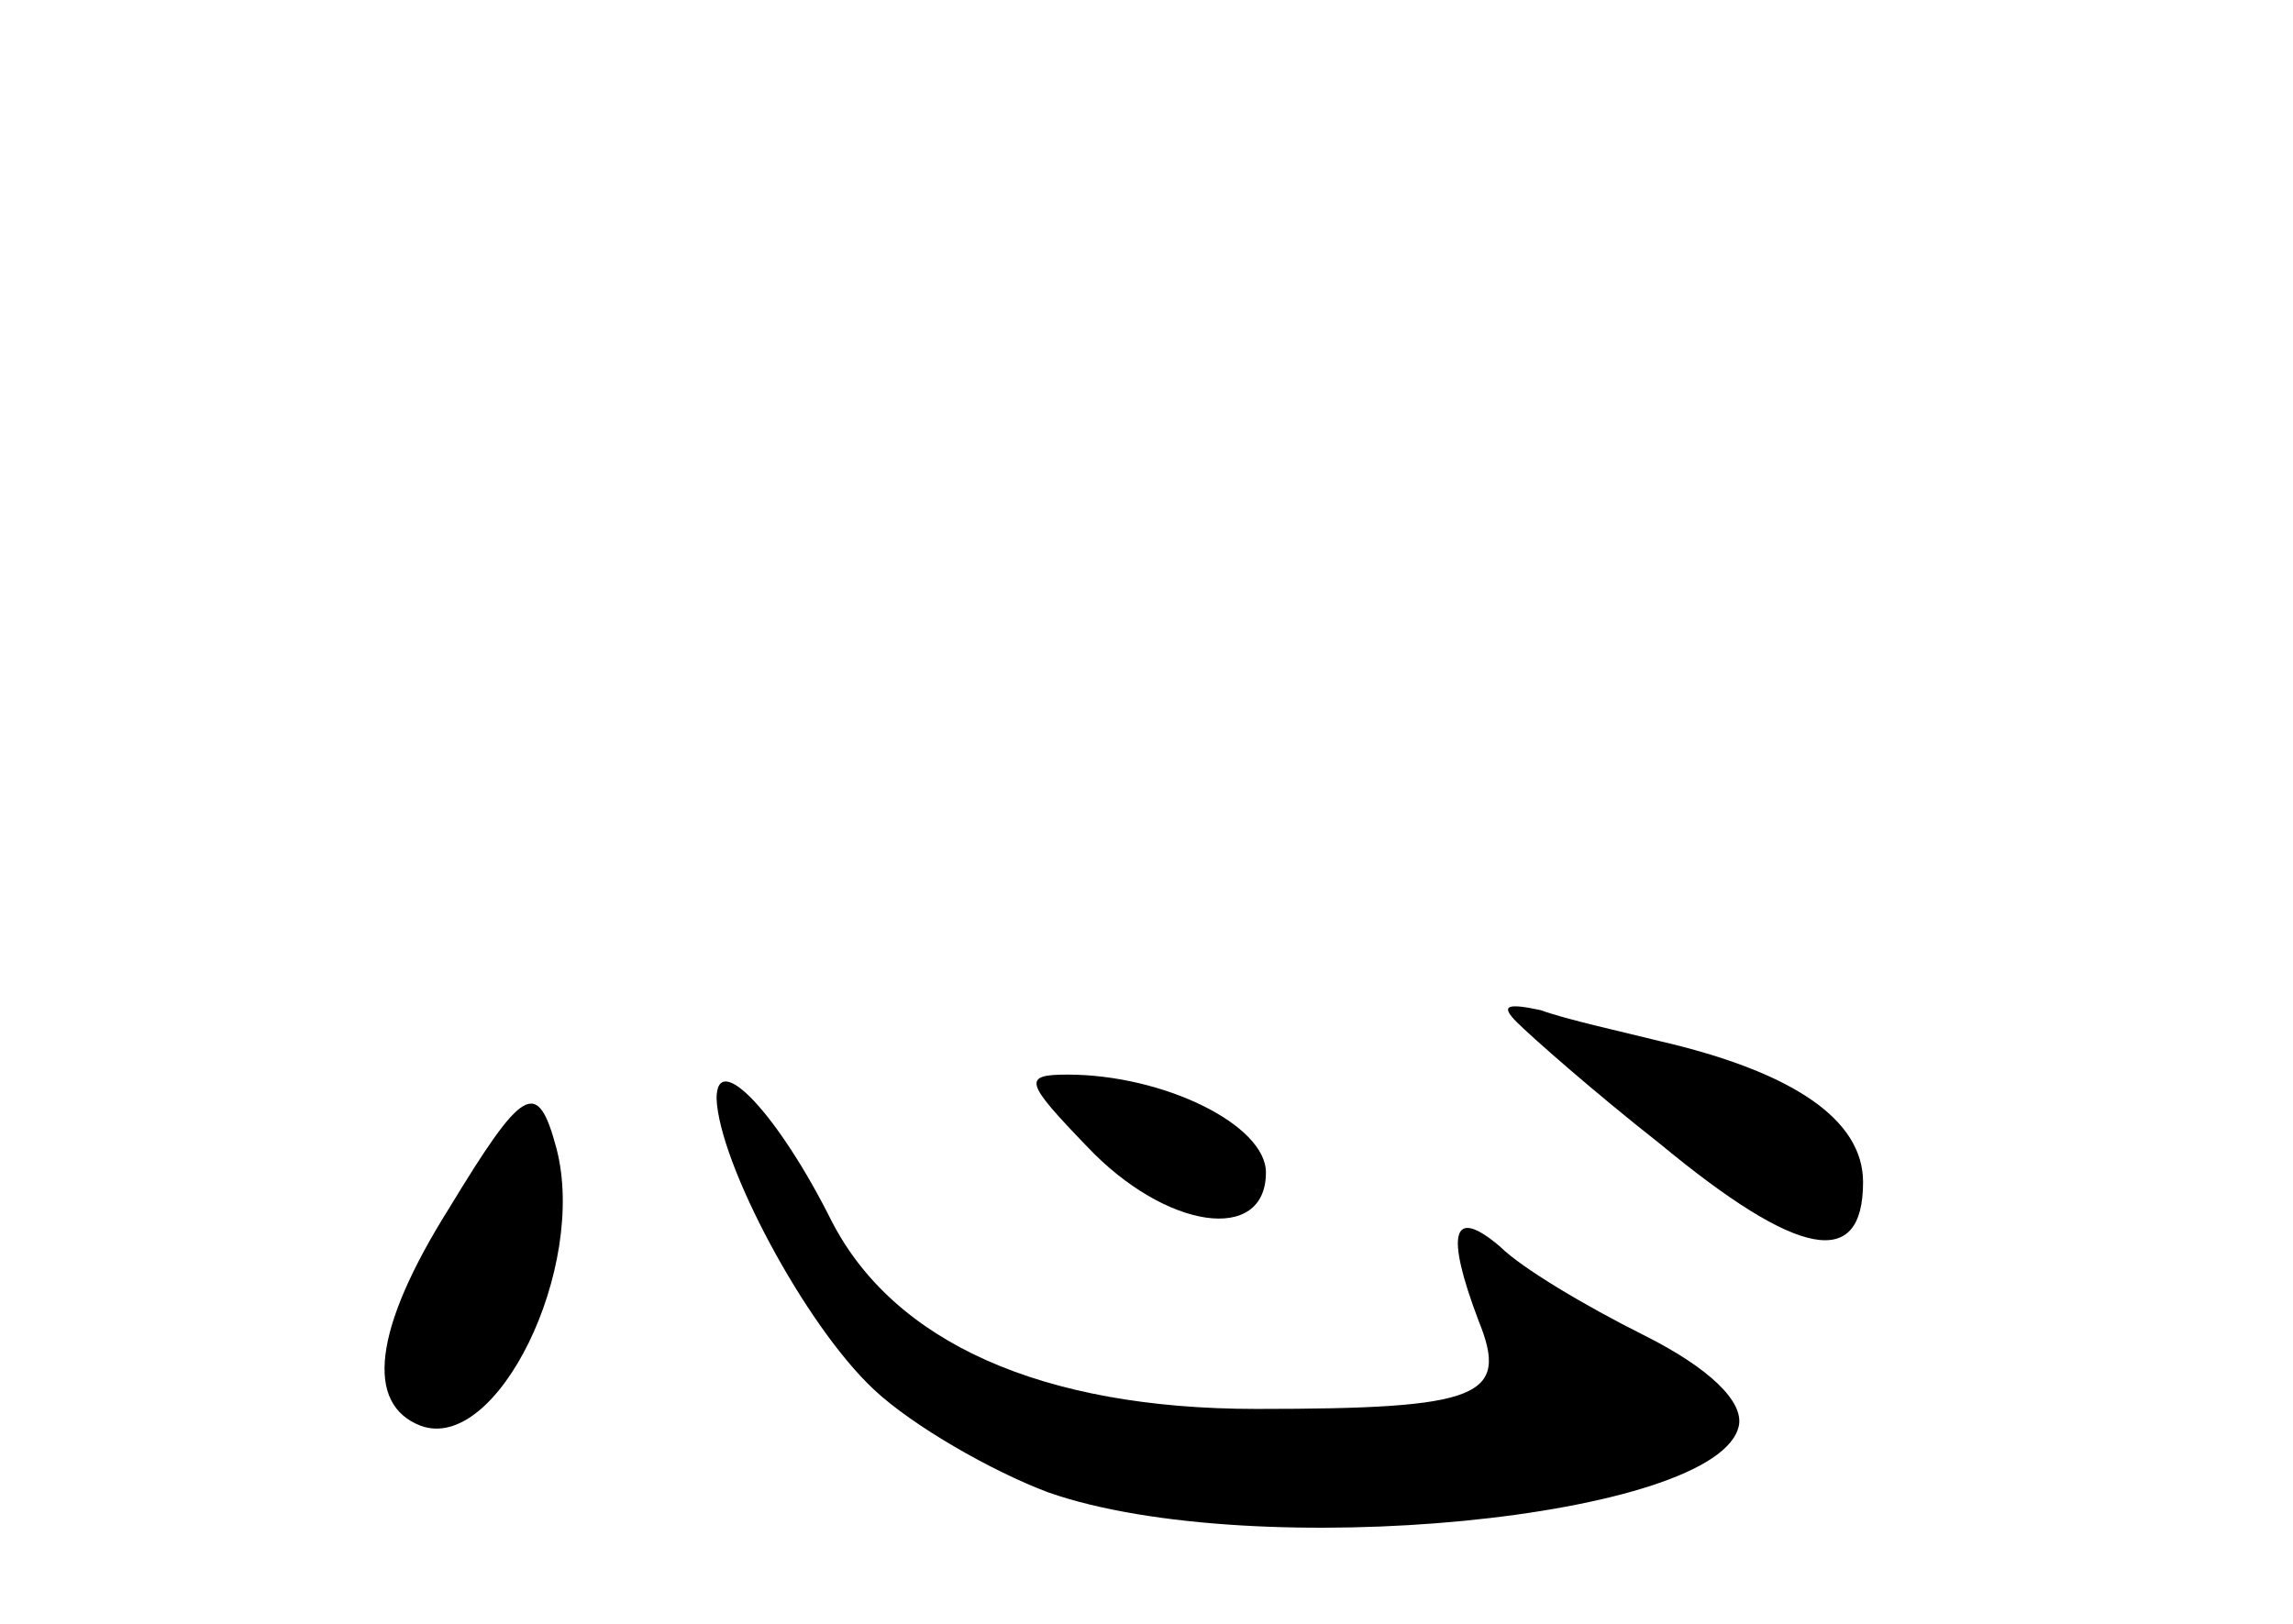<?xml version="1.0" standalone="no"?>
<!DOCTYPE svg PUBLIC "-//W3C//DTD SVG 20010904//EN"
 "http://www.w3.org/TR/2001/REC-SVG-20010904/DTD/svg10.dtd">
<svg version="1.0" xmlns="http://www.w3.org/2000/svg"
 width="96pt" height="68pt" viewBox="0 0 96 68"
 preserveAspectRatio="xMidYMid meet">
<g transform="translate(0,68) scale(0.1,-0.1)"
fill="#000000" stroke="none">
<path d="M635 252 c6 -6 32 -29 60 -51 58 -48 85 -53 85 -16 0 26 -29 46 -85
59 -16 4 -39 9 -50 13 -14 3 -17 2 -10 -5z"/>
<path d="M300 220 c1 -27 37 -95 66 -122 16 -15 49 -34 73 -43 86 -30 281 -11
289 28 2 10 -12 24 -40 38 -24 12 -51 28 -60 37 -20 17 -23 6 -9 -31 13 -32 1
-37 -93 -37 -90 0 -152 28 -178 79 -22 44 -48 72 -48 51z"/>
<path d="M455 200 c33 -35 75 -41 75 -11 0 20 -43 41 -83 41 -19 0 -18 -3 8
-30z"/>
<path d="M188 174 c-32 -51 -35 -82 -12 -91 32 -12 70 66 57 116 -8 30 -14 26
-45 -25z"/>
</g>
</svg>
